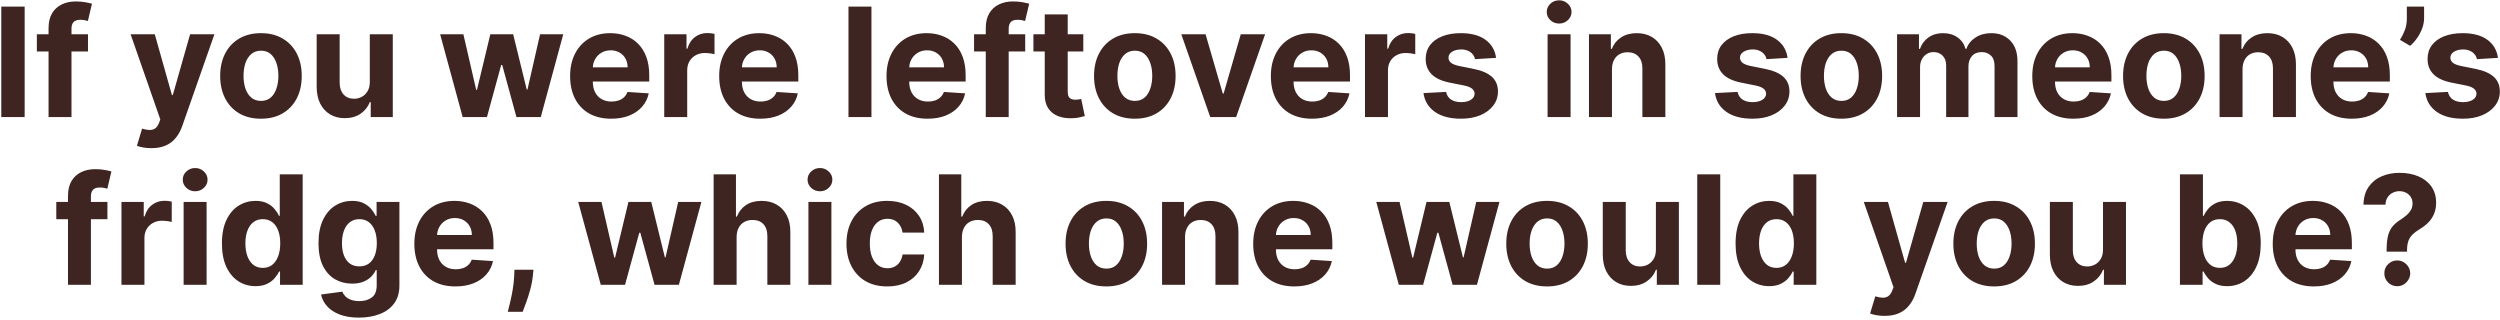 <svg width="790" height="101" viewBox="0 0 790 101" fill="none" xmlns="http://www.w3.org/2000/svg">
<path d="M7.79 2.091V37H0.409V2.091H7.79ZM27.805 10.818V16.273H11.646V10.818H27.805ZM15.345 37V8.926C15.345 7.028 15.714 5.455 16.453 4.205C17.203 2.955 18.226 2.017 19.521 1.392C20.817 0.767 22.288 0.455 23.936 0.455C25.05 0.455 26.067 0.54 26.987 0.71C27.919 0.881 28.612 1.034 29.067 1.17L27.771 6.625C27.487 6.534 27.135 6.449 26.715 6.369C26.305 6.29 25.885 6.25 25.453 6.25C24.385 6.25 23.641 6.5 23.22 7C22.8 7.489 22.59 8.176 22.59 9.062V37H15.345ZM47.834 46.818C46.913 46.818 46.05 46.744 45.243 46.597C44.447 46.46 43.788 46.284 43.266 46.068L44.902 40.648C45.754 40.909 46.521 41.051 47.203 41.074C47.896 41.097 48.493 40.938 48.993 40.597C49.504 40.256 49.919 39.676 50.237 38.858L50.663 37.75L41.271 10.818H48.908L54.328 30.046H54.601L60.072 10.818H67.76L57.584 39.83C57.095 41.239 56.43 42.466 55.59 43.511C54.76 44.568 53.709 45.381 52.436 45.949C51.163 46.528 49.629 46.818 47.834 46.818ZM82.462 37.511C79.814 37.511 77.524 36.949 75.592 35.824C73.672 34.688 72.189 33.108 71.144 31.085C70.098 29.051 69.575 26.693 69.575 24.011C69.575 21.307 70.098 18.943 71.144 16.921C72.189 14.886 73.672 13.307 75.592 12.182C77.524 11.046 79.814 10.477 82.462 10.477C85.109 10.477 87.394 11.046 89.314 12.182C91.246 13.307 92.734 14.886 93.78 16.921C94.825 18.943 95.348 21.307 95.348 24.011C95.348 26.693 94.825 29.051 93.78 31.085C92.734 33.108 91.246 34.688 89.314 35.824C87.394 36.949 85.109 37.511 82.462 37.511ZM82.496 31.886C83.7 31.886 84.706 31.546 85.513 30.864C86.32 30.171 86.928 29.227 87.337 28.034C87.757 26.841 87.967 25.483 87.967 23.96C87.967 22.438 87.757 21.079 87.337 19.886C86.928 18.693 86.32 17.75 85.513 17.057C84.706 16.364 83.7 16.017 82.496 16.017C81.28 16.017 80.257 16.364 79.428 17.057C78.609 17.75 77.99 18.693 77.57 19.886C77.16 21.079 76.956 22.438 76.956 23.96C76.956 25.483 77.16 26.841 77.57 28.034C77.99 29.227 78.609 30.171 79.428 30.864C80.257 31.546 81.28 31.886 82.496 31.886ZM116.859 25.852V10.818H124.121V37H117.149V32.244H116.876C116.286 33.778 115.303 35.011 113.928 35.943C112.564 36.875 110.899 37.341 108.933 37.341C107.183 37.341 105.643 36.943 104.314 36.148C102.984 35.352 101.945 34.222 101.195 32.756C100.456 31.29 100.081 29.534 100.07 27.489V10.818H107.331V26.193C107.342 27.739 107.757 28.96 108.575 29.858C109.393 30.756 110.49 31.204 111.865 31.204C112.74 31.204 113.558 31.006 114.32 30.608C115.081 30.199 115.695 29.597 116.161 28.801C116.638 28.006 116.871 27.023 116.859 25.852ZM146.203 37L139.078 10.818H146.425L150.482 28.409H150.72L154.947 10.818H162.158L166.453 28.307H166.675L170.663 10.818H177.993L170.885 37H163.197L158.697 20.534H158.374L153.874 37H146.203ZM193.142 37.511C190.449 37.511 188.131 36.966 186.188 35.875C184.256 34.773 182.767 33.216 181.722 31.204C180.676 29.182 180.153 26.79 180.153 24.028C180.153 21.335 180.676 18.972 181.722 16.938C182.767 14.903 184.239 13.318 186.136 12.182C188.045 11.046 190.284 10.477 192.852 10.477C194.58 10.477 196.188 10.756 197.676 11.312C199.176 11.858 200.483 12.682 201.597 13.784C202.722 14.886 203.597 16.273 204.222 17.943C204.847 19.602 205.159 21.546 205.159 23.773V25.767H183.051V21.267H198.324C198.324 20.222 198.097 19.296 197.642 18.489C197.188 17.682 196.557 17.051 195.75 16.597C194.955 16.131 194.028 15.898 192.972 15.898C191.869 15.898 190.892 16.153 190.04 16.665C189.199 17.165 188.54 17.841 188.062 18.693C187.585 19.534 187.341 20.472 187.33 21.506V25.784C187.33 27.079 187.568 28.199 188.045 29.142C188.534 30.085 189.222 30.812 190.108 31.324C190.994 31.835 192.045 32.091 193.261 32.091C194.068 32.091 194.807 31.977 195.477 31.75C196.148 31.523 196.722 31.182 197.199 30.727C197.676 30.273 198.04 29.716 198.29 29.057L205.006 29.5C204.665 31.114 203.966 32.523 202.909 33.727C201.864 34.92 200.511 35.852 198.852 36.523C197.205 37.182 195.301 37.511 193.142 37.511ZM209.898 37V10.818H216.938V15.386H217.21C217.688 13.761 218.489 12.534 219.614 11.704C220.739 10.864 222.034 10.443 223.5 10.443C223.864 10.443 224.256 10.466 224.676 10.511C225.097 10.557 225.466 10.619 225.784 10.699V17.142C225.443 17.04 224.972 16.949 224.369 16.869C223.767 16.79 223.216 16.75 222.716 16.75C221.648 16.75 220.693 16.983 219.852 17.449C219.023 17.903 218.364 18.54 217.875 19.358C217.398 20.176 217.159 21.119 217.159 22.188V37H209.898ZM240.251 37.511C237.558 37.511 235.24 36.966 233.297 35.875C231.365 34.773 229.876 33.216 228.831 31.204C227.786 29.182 227.263 26.79 227.263 24.028C227.263 21.335 227.786 18.972 228.831 16.938C229.876 14.903 231.348 13.318 233.246 12.182C235.155 11.046 237.393 10.477 239.962 10.477C241.689 10.477 243.297 10.756 244.786 11.312C246.286 11.858 247.592 12.682 248.706 13.784C249.831 14.886 250.706 16.273 251.331 17.943C251.956 19.602 252.268 21.546 252.268 23.773V25.767H230.161V21.267H245.433C245.433 20.222 245.206 19.296 244.751 18.489C244.297 17.682 243.666 17.051 242.859 16.597C242.064 16.131 241.138 15.898 240.081 15.898C238.979 15.898 238.001 16.153 237.149 16.665C236.308 17.165 235.649 17.841 235.172 18.693C234.695 19.534 234.45 20.472 234.439 21.506V25.784C234.439 27.079 234.678 28.199 235.155 29.142C235.643 30.085 236.331 30.812 237.217 31.324C238.104 31.835 239.155 32.091 240.371 32.091C241.178 32.091 241.916 31.977 242.587 31.75C243.257 31.523 243.831 31.182 244.308 30.727C244.786 30.273 245.149 29.716 245.399 29.057L252.115 29.5C251.774 31.114 251.075 32.523 250.018 33.727C248.973 34.92 247.621 35.852 245.962 36.523C244.314 37.182 242.411 37.511 240.251 37.511ZM275.378 2.091V37H268.116V2.091H275.378ZM293.126 37.511C290.433 37.511 288.115 36.966 286.172 35.875C284.24 34.773 282.751 33.216 281.706 31.204C280.661 29.182 280.138 26.79 280.138 24.028C280.138 21.335 280.661 18.972 281.706 16.938C282.751 14.903 284.223 13.318 286.121 12.182C288.03 11.046 290.268 10.477 292.837 10.477C294.564 10.477 296.172 10.756 297.661 11.312C299.161 11.858 300.467 12.682 301.581 13.784C302.706 14.886 303.581 16.273 304.206 17.943C304.831 19.602 305.143 21.546 305.143 23.773V25.767H283.036V21.267H298.308C298.308 20.222 298.081 19.296 297.626 18.489C297.172 17.682 296.541 17.051 295.734 16.597C294.939 16.131 294.013 15.898 292.956 15.898C291.854 15.898 290.876 16.153 290.024 16.665C289.183 17.165 288.524 17.841 288.047 18.693C287.57 19.534 287.325 20.472 287.314 21.506V25.784C287.314 27.079 287.553 28.199 288.03 29.142C288.518 30.085 289.206 30.812 290.092 31.324C290.979 31.835 292.03 32.091 293.246 32.091C294.053 32.091 294.791 31.977 295.462 31.75C296.132 31.523 296.706 31.182 297.183 30.727C297.661 30.273 298.024 29.716 298.274 29.057L304.99 29.5C304.649 31.114 303.95 32.523 302.893 33.727C301.848 34.92 300.496 35.852 298.837 36.523C297.189 37.182 295.286 37.511 293.126 37.511ZM323.962 10.818V16.273H307.803V10.818H323.962ZM311.501 37V8.926C311.501 7.028 311.871 5.455 312.609 4.205C313.359 2.955 314.382 2.017 315.678 1.392C316.973 0.767 318.445 0.455 320.092 0.455C321.206 0.455 322.223 0.54 323.143 0.71C324.075 0.881 324.768 1.034 325.223 1.17L323.928 6.625C323.643 6.534 323.291 6.449 322.871 6.369C322.462 6.29 322.041 6.25 321.609 6.25C320.541 6.25 319.797 6.5 319.376 7C318.956 7.489 318.746 8.176 318.746 9.062V37H311.501ZM342.324 10.818V16.273H326.557V10.818H342.324ZM330.136 4.545H337.398V28.954C337.398 29.625 337.5 30.148 337.705 30.523C337.909 30.886 338.193 31.142 338.557 31.29C338.932 31.438 339.364 31.511 339.852 31.511C340.193 31.511 340.534 31.483 340.875 31.426C341.216 31.358 341.477 31.307 341.659 31.273L342.801 36.676C342.438 36.79 341.926 36.92 341.267 37.068C340.608 37.227 339.807 37.324 338.864 37.358C337.114 37.426 335.58 37.193 334.261 36.659C332.955 36.125 331.938 35.295 331.21 34.17C330.483 33.045 330.125 31.625 330.136 29.909V4.545ZM358.602 37.511C355.955 37.511 353.665 36.949 351.733 35.824C349.813 34.688 348.33 33.108 347.284 31.085C346.239 29.051 345.716 26.693 345.716 24.011C345.716 21.307 346.239 18.943 347.284 16.921C348.33 14.886 349.813 13.307 351.733 12.182C353.665 11.046 355.955 10.477 358.602 10.477C361.25 10.477 363.534 11.046 365.455 12.182C367.386 13.307 368.875 14.886 369.92 16.921C370.966 18.943 371.489 21.307 371.489 24.011C371.489 26.693 370.966 29.051 369.92 31.085C368.875 33.108 367.386 34.688 365.455 35.824C363.534 36.949 361.25 37.511 358.602 37.511ZM358.636 31.886C359.841 31.886 360.847 31.546 361.653 30.864C362.46 30.171 363.068 29.227 363.477 28.034C363.898 26.841 364.108 25.483 364.108 23.96C364.108 22.438 363.898 21.079 363.477 19.886C363.068 18.693 362.46 17.75 361.653 17.057C360.847 16.364 359.841 16.017 358.636 16.017C357.42 16.017 356.398 16.364 355.568 17.057C354.75 17.75 354.131 18.693 353.71 19.886C353.301 21.079 353.097 22.438 353.097 23.96C353.097 25.483 353.301 26.841 353.71 28.034C354.131 29.227 354.75 30.171 355.568 30.864C356.398 31.546 357.42 31.886 358.636 31.886ZM399.776 10.818L390.622 37H382.44L373.287 10.818H380.957L386.395 29.551H386.668L392.088 10.818H399.776ZM414.58 37.511C411.886 37.511 409.568 36.966 407.625 35.875C405.693 34.773 404.205 33.216 403.159 31.204C402.114 29.182 401.591 26.79 401.591 24.028C401.591 21.335 402.114 18.972 403.159 16.938C404.205 14.903 405.676 13.318 407.574 12.182C409.483 11.046 411.722 10.477 414.29 10.477C416.017 10.477 417.625 10.756 419.114 11.312C420.614 11.858 421.92 12.682 423.034 13.784C424.159 14.886 425.034 16.273 425.659 17.943C426.284 19.602 426.597 21.546 426.597 23.773V25.767H404.489V21.267H419.761C419.761 20.222 419.534 19.296 419.08 18.489C418.625 17.682 417.994 17.051 417.188 16.597C416.392 16.131 415.466 15.898 414.409 15.898C413.307 15.898 412.33 16.153 411.477 16.665C410.636 17.165 409.977 17.841 409.5 18.693C409.023 19.534 408.778 20.472 408.767 21.506V25.784C408.767 27.079 409.006 28.199 409.483 29.142C409.972 30.085 410.659 30.812 411.545 31.324C412.432 31.835 413.483 32.091 414.699 32.091C415.506 32.091 416.244 31.977 416.915 31.75C417.585 31.523 418.159 31.182 418.636 30.727C419.114 30.273 419.477 29.716 419.727 29.057L426.443 29.5C426.102 31.114 425.403 32.523 424.347 33.727C423.301 34.92 421.949 35.852 420.29 36.523C418.642 37.182 416.739 37.511 414.58 37.511ZM431.335 37V10.818H438.375V15.386H438.648C439.125 13.761 439.926 12.534 441.051 11.704C442.176 10.864 443.472 10.443 444.938 10.443C445.301 10.443 445.693 10.466 446.114 10.511C446.534 10.557 446.903 10.619 447.222 10.699V17.142C446.881 17.04 446.409 16.949 445.807 16.869C445.205 16.79 444.653 16.75 444.153 16.75C443.085 16.75 442.131 16.983 441.29 17.449C440.46 17.903 439.801 18.54 439.312 19.358C438.835 20.176 438.597 21.119 438.597 22.188V37H431.335ZM472.76 18.284L466.112 18.693C465.999 18.125 465.754 17.614 465.379 17.159C465.004 16.693 464.51 16.324 463.896 16.051C463.294 15.767 462.572 15.625 461.732 15.625C460.607 15.625 459.658 15.864 458.885 16.341C458.112 16.807 457.726 17.432 457.726 18.216C457.726 18.841 457.976 19.369 458.476 19.801C458.976 20.233 459.834 20.579 461.05 20.841L465.788 21.796C468.334 22.318 470.232 23.159 471.482 24.318C472.732 25.477 473.357 27 473.357 28.886C473.357 30.602 472.851 32.108 471.839 33.403C470.839 34.699 469.464 35.71 467.714 36.438C465.976 37.153 463.97 37.511 461.697 37.511C458.232 37.511 455.47 36.79 453.413 35.347C451.368 33.892 450.169 31.915 449.817 29.415L456.959 29.04C457.175 30.097 457.697 30.903 458.527 31.46C459.357 32.006 460.419 32.278 461.714 32.278C462.987 32.278 464.01 32.034 464.783 31.546C465.567 31.046 465.964 30.403 465.976 29.619C465.964 28.96 465.686 28.421 465.141 28C464.595 27.568 463.754 27.239 462.618 27.011L458.084 26.108C455.527 25.597 453.624 24.71 452.374 23.449C451.135 22.188 450.516 20.579 450.516 18.625C450.516 16.943 450.97 15.494 451.879 14.278C452.8 13.062 454.089 12.125 455.749 11.466C457.419 10.807 459.374 10.477 461.612 10.477C464.919 10.477 467.521 11.176 469.419 12.574C471.328 13.972 472.442 15.875 472.76 18.284ZM489.038 37V10.818H496.3V37H489.038ZM492.686 7.443C491.607 7.443 490.68 7.085 489.908 6.369C489.146 5.642 488.766 4.773 488.766 3.761C488.766 2.761 489.146 1.903 489.908 1.188C490.68 0.46 491.607 0.097 492.686 0.097C493.766 0.097 494.686 0.46 495.447 1.188C496.22 1.903 496.607 2.761 496.607 3.761C496.607 4.773 496.22 5.642 495.447 6.369C494.686 7.085 493.766 7.443 492.686 7.443ZM509.378 21.864V37H502.116V10.818H509.037V15.438H509.344C509.923 13.915 510.895 12.71 512.259 11.824C513.622 10.926 515.276 10.477 517.219 10.477C519.037 10.477 520.622 10.875 521.974 11.671C523.327 12.466 524.378 13.602 525.128 15.079C525.878 16.546 526.253 18.296 526.253 20.329V37H518.991V21.625C519.003 20.023 518.594 18.773 517.764 17.875C516.935 16.966 515.793 16.511 514.338 16.511C513.361 16.511 512.497 16.722 511.747 17.142C511.009 17.562 510.429 18.176 510.009 18.983C509.599 19.778 509.389 20.739 509.378 21.864ZM564.869 18.284L558.222 18.693C558.108 18.125 557.864 17.614 557.489 17.159C557.114 16.693 556.619 16.324 556.006 16.051C555.403 15.767 554.682 15.625 553.841 15.625C552.716 15.625 551.767 15.864 550.994 16.341C550.222 16.807 549.835 17.432 549.835 18.216C549.835 18.841 550.085 19.369 550.585 19.801C551.085 20.233 551.943 20.579 553.159 20.841L557.898 21.796C560.443 22.318 562.341 23.159 563.591 24.318C564.841 25.477 565.466 27 565.466 28.886C565.466 30.602 564.96 32.108 563.949 33.403C562.949 34.699 561.574 35.71 559.824 36.438C558.085 37.153 556.08 37.511 553.807 37.511C550.341 37.511 547.58 36.79 545.523 35.347C543.477 33.892 542.278 31.915 541.926 29.415L549.068 29.04C549.284 30.097 549.807 30.903 550.636 31.46C551.466 32.006 552.528 32.278 553.824 32.278C555.097 32.278 556.119 32.034 556.892 31.546C557.676 31.046 558.074 30.403 558.085 29.619C558.074 28.96 557.795 28.421 557.25 28C556.705 27.568 555.864 27.239 554.727 27.011L550.193 26.108C547.636 25.597 545.733 24.71 544.483 23.449C543.244 22.188 542.625 20.579 542.625 18.625C542.625 16.943 543.08 15.494 543.989 14.278C544.909 13.062 546.199 12.125 547.858 11.466C549.528 10.807 551.483 10.477 553.722 10.477C557.028 10.477 559.631 11.176 561.528 12.574C563.438 13.972 564.551 15.875 564.869 18.284ZM581.868 37.511C579.22 37.511 576.93 36.949 574.999 35.824C573.078 34.688 571.595 33.108 570.55 31.085C569.504 29.051 568.982 26.693 568.982 24.011C568.982 21.307 569.504 18.943 570.55 16.921C571.595 14.886 573.078 13.307 574.999 12.182C576.93 11.046 579.22 10.477 581.868 10.477C584.516 10.477 586.8 11.046 588.72 12.182C590.652 13.307 592.141 14.886 593.186 16.921C594.232 18.943 594.754 21.307 594.754 24.011C594.754 26.693 594.232 29.051 593.186 31.085C592.141 33.108 590.652 34.688 588.72 35.824C586.8 36.949 584.516 37.511 581.868 37.511ZM581.902 31.886C583.107 31.886 584.112 31.546 584.919 30.864C585.726 30.171 586.334 29.227 586.743 28.034C587.163 26.841 587.374 25.483 587.374 23.96C587.374 22.438 587.163 21.079 586.743 19.886C586.334 18.693 585.726 17.75 584.919 17.057C584.112 16.364 583.107 16.017 581.902 16.017C580.686 16.017 579.663 16.364 578.834 17.057C578.016 17.75 577.396 18.693 576.976 19.886C576.567 21.079 576.362 22.438 576.362 23.96C576.362 25.483 576.567 26.841 576.976 28.034C577.396 29.227 578.016 30.171 578.834 30.864C579.663 31.546 580.686 31.886 581.902 31.886ZM599.476 37V10.818H606.396V15.438H606.703C607.249 13.903 608.158 12.693 609.43 11.807C610.703 10.921 612.226 10.477 613.999 10.477C615.794 10.477 617.322 10.926 618.584 11.824C619.845 12.71 620.686 13.915 621.107 15.438H621.379C621.913 13.938 622.879 12.739 624.277 11.841C625.686 10.932 627.351 10.477 629.271 10.477C631.714 10.477 633.697 11.256 635.22 12.812C636.754 14.358 637.521 16.551 637.521 19.392V37H630.277V20.824C630.277 19.369 629.891 18.278 629.118 17.551C628.345 16.824 627.379 16.46 626.22 16.46C624.902 16.46 623.874 16.881 623.135 17.722C622.396 18.551 622.027 19.648 622.027 21.011V37H614.987V20.671C614.987 19.386 614.618 18.364 613.879 17.602C613.152 16.841 612.192 16.46 610.999 16.46C610.192 16.46 609.464 16.665 608.817 17.074C608.18 17.472 607.675 18.034 607.3 18.761C606.925 19.477 606.737 20.318 606.737 21.284V37H599.476ZM655.189 37.511C652.496 37.511 650.178 36.966 648.234 35.875C646.303 34.773 644.814 33.216 643.768 31.204C642.723 29.182 642.2 26.79 642.2 24.028C642.2 21.335 642.723 18.972 643.768 16.938C644.814 14.903 646.286 13.318 648.183 12.182C650.092 11.046 652.331 10.477 654.899 10.477C656.626 10.477 658.234 10.756 659.723 11.312C661.223 11.858 662.53 12.682 663.643 13.784C664.768 14.886 665.643 16.273 666.268 17.943C666.893 19.602 667.206 21.546 667.206 23.773V25.767H645.098V21.267H660.371C660.371 20.222 660.143 19.296 659.689 18.489C659.234 17.682 658.604 17.051 657.797 16.597C657.001 16.131 656.075 15.898 655.018 15.898C653.916 15.898 652.939 16.153 652.087 16.665C651.246 17.165 650.587 17.841 650.109 18.693C649.632 19.534 649.388 20.472 649.376 21.506V25.784C649.376 27.079 649.615 28.199 650.092 29.142C650.581 30.085 651.268 30.812 652.155 31.324C653.041 31.835 654.092 32.091 655.308 32.091C656.115 32.091 656.854 31.977 657.524 31.75C658.195 31.523 658.768 31.182 659.246 30.727C659.723 30.273 660.087 29.716 660.337 29.057L667.053 29.5C666.712 31.114 666.013 32.523 664.956 33.727C663.911 34.92 662.558 35.852 660.899 36.523C659.251 37.182 657.348 37.511 655.189 37.511ZM683.774 37.511C681.126 37.511 678.837 36.949 676.905 35.824C674.984 34.688 673.501 33.108 672.456 31.085C671.411 29.051 670.888 26.693 670.888 24.011C670.888 21.307 671.411 18.943 672.456 16.921C673.501 14.886 674.984 13.307 676.905 12.182C678.837 11.046 681.126 10.477 683.774 10.477C686.422 10.477 688.706 11.046 690.626 12.182C692.558 13.307 694.047 14.886 695.092 16.921C696.138 18.943 696.661 21.307 696.661 24.011C696.661 26.693 696.138 29.051 695.092 31.085C694.047 33.108 692.558 34.688 690.626 35.824C688.706 36.949 686.422 37.511 683.774 37.511ZM683.808 31.886C685.013 31.886 686.018 31.546 686.825 30.864C687.632 30.171 688.24 29.227 688.649 28.034C689.07 26.841 689.28 25.483 689.28 23.96C689.28 22.438 689.07 21.079 688.649 19.886C688.24 18.693 687.632 17.75 686.825 17.057C686.018 16.364 685.013 16.017 683.808 16.017C682.592 16.017 681.57 16.364 680.74 17.057C679.922 17.75 679.303 18.693 678.882 19.886C678.473 21.079 678.268 22.438 678.268 23.96C678.268 25.483 678.473 26.841 678.882 28.034C679.303 29.227 679.922 30.171 680.74 30.864C681.57 31.546 682.592 31.886 683.808 31.886ZM708.643 21.864V37H701.382V10.818H708.303V15.438H708.609C709.189 13.915 710.161 12.71 711.524 11.824C712.888 10.926 714.541 10.477 716.484 10.477C718.303 10.477 719.888 10.875 721.24 11.671C722.592 12.466 723.643 13.602 724.393 15.079C725.143 16.546 725.518 18.296 725.518 20.329V37H718.257V21.625C718.268 20.023 717.859 18.773 717.03 17.875C716.2 16.966 715.058 16.511 713.604 16.511C712.626 16.511 711.763 16.722 711.013 17.142C710.274 17.562 709.695 18.176 709.274 18.983C708.865 19.778 708.655 20.739 708.643 21.864ZM743.173 37.511C740.48 37.511 738.162 36.966 736.219 35.875C734.287 34.773 732.798 33.216 731.753 31.204C730.707 29.182 730.185 26.79 730.185 24.028C730.185 21.335 730.707 18.972 731.753 16.938C732.798 14.903 734.27 13.318 736.168 12.182C738.077 11.046 740.315 10.477 742.884 10.477C744.611 10.477 746.219 10.756 747.707 11.312C749.207 11.858 750.514 12.682 751.628 13.784C752.753 14.886 753.628 16.273 754.253 17.943C754.878 19.602 755.19 21.546 755.19 23.773V25.767H733.082V21.267H748.355C748.355 20.222 748.128 19.296 747.673 18.489C747.219 17.682 746.588 17.051 745.781 16.597C744.986 16.131 744.06 15.898 743.003 15.898C741.901 15.898 740.923 16.153 740.071 16.665C739.23 17.165 738.571 17.841 738.094 18.693C737.616 19.534 737.372 20.472 737.361 21.506V25.784C737.361 27.079 737.599 28.199 738.077 29.142C738.565 30.085 739.253 30.812 740.139 31.324C741.026 31.835 742.077 32.091 743.293 32.091C744.099 32.091 744.838 31.977 745.509 31.75C746.179 31.523 746.753 31.182 747.23 30.727C747.707 30.273 748.071 29.716 748.321 29.057L755.037 29.5C754.696 31.114 753.997 32.523 752.94 33.727C751.895 34.92 750.543 35.852 748.884 36.523C747.236 37.182 745.332 37.511 743.173 37.511ZM766.014 2.091V5.773C766.014 6.818 765.81 7.886 765.401 8.977C765.003 10.057 764.469 11.079 763.798 12.046C763.128 13 762.395 13.812 761.599 14.483L758.395 12.591C758.963 11.693 759.463 10.699 759.895 9.608C760.338 8.517 760.56 7.25 760.56 5.807V2.091H766.014ZM789.354 18.284L782.706 18.693C782.592 18.125 782.348 17.614 781.973 17.159C781.598 16.693 781.104 16.324 780.49 16.051C779.888 15.767 779.166 15.625 778.325 15.625C777.2 15.625 776.251 15.864 775.479 16.341C774.706 16.807 774.32 17.432 774.32 18.216C774.32 18.841 774.57 19.369 775.07 19.801C775.57 20.233 776.428 20.579 777.643 20.841L782.382 21.796C784.928 22.318 786.825 23.159 788.075 24.318C789.325 25.477 789.95 27 789.95 28.886C789.95 30.602 789.445 32.108 788.433 33.403C787.433 34.699 786.058 35.71 784.308 36.438C782.57 37.153 780.564 37.511 778.291 37.511C774.825 37.511 772.064 36.79 770.007 35.347C767.962 33.892 766.763 31.915 766.411 29.415L773.553 29.04C773.768 30.097 774.291 30.903 775.121 31.46C775.95 32.006 777.013 32.278 778.308 32.278C779.581 32.278 780.604 32.034 781.376 31.546C782.161 31.046 782.558 30.403 782.57 29.619C782.558 28.96 782.28 28.421 781.734 28C781.189 27.568 780.348 27.239 779.212 27.011L774.678 26.108C772.121 25.597 770.217 24.71 768.967 23.449C767.729 22.188 767.109 20.579 767.109 18.625C767.109 16.943 767.564 15.494 768.473 14.278C769.393 13.062 770.683 12.125 772.342 11.466C774.013 10.807 775.967 10.477 778.206 10.477C781.513 10.477 784.115 11.176 786.013 12.574C787.922 13.972 789.036 15.875 789.354 18.284ZM33.946 63.818V69.273H17.787V63.818H33.946ZM21.486 90V61.926C21.486 60.028 21.855 58.455 22.594 57.205C23.344 55.955 24.366 55.017 25.662 54.392C26.957 53.767 28.429 53.455 30.077 53.455C31.19 53.455 32.207 53.54 33.128 53.71C34.06 53.881 34.753 54.034 35.207 54.17L33.912 59.625C33.628 59.534 33.276 59.449 32.855 59.369C32.446 59.29 32.026 59.25 31.594 59.25C30.526 59.25 29.781 59.5 29.361 60C28.94 60.489 28.73 61.176 28.73 62.062V90H21.486ZM38.382 90V63.818H45.422V68.386H45.695C46.172 66.761 46.973 65.534 48.098 64.704C49.223 63.864 50.519 63.443 51.984 63.443C52.348 63.443 52.74 63.466 53.16 63.511C53.581 63.557 53.95 63.619 54.269 63.699V70.142C53.928 70.04 53.456 69.949 52.854 69.869C52.251 69.79 51.7 69.75 51.2 69.75C50.132 69.75 49.178 69.983 48.337 70.449C47.507 70.903 46.848 71.54 46.359 72.358C45.882 73.176 45.644 74.119 45.644 75.188V90H38.382ZM58.023 90V63.818H65.284V90H58.023ZM61.67 60.443C60.591 60.443 59.665 60.085 58.892 59.369C58.131 58.642 57.75 57.773 57.75 56.761C57.75 55.761 58.131 54.903 58.892 54.188C59.665 53.46 60.591 53.097 61.67 53.097C62.75 53.097 63.67 53.46 64.432 54.188C65.204 54.903 65.591 55.761 65.591 56.761C65.591 57.773 65.204 58.642 64.432 59.369C63.67 60.085 62.75 60.443 61.67 60.443ZM80.749 90.426C78.76 90.426 76.959 89.915 75.345 88.892C73.743 87.858 72.47 86.341 71.527 84.341C70.595 82.329 70.129 79.864 70.129 76.943C70.129 73.943 70.612 71.449 71.578 69.46C72.544 67.46 73.828 65.966 75.43 64.977C77.044 63.977 78.811 63.477 80.731 63.477C82.197 63.477 83.419 63.727 84.396 64.227C85.385 64.716 86.18 65.329 86.783 66.068C87.396 66.796 87.862 67.511 88.18 68.216H88.402V55.091H95.646V90H88.487V85.807H88.18C87.84 86.534 87.356 87.256 86.731 87.972C86.118 88.676 85.317 89.261 84.328 89.727C83.351 90.193 82.158 90.426 80.749 90.426ZM83.05 84.648C84.22 84.648 85.209 84.329 86.016 83.693C86.834 83.046 87.459 82.142 87.891 80.983C88.334 79.824 88.555 78.466 88.555 76.909C88.555 75.352 88.34 74 87.908 72.852C87.476 71.704 86.851 70.818 86.033 70.193C85.215 69.568 84.22 69.256 83.05 69.256C81.856 69.256 80.851 69.579 80.033 70.227C79.215 70.875 78.595 71.773 78.175 72.921C77.754 74.068 77.544 75.398 77.544 76.909C77.544 78.432 77.754 79.778 78.175 80.949C78.606 82.108 79.226 83.017 80.033 83.676C80.851 84.324 81.856 84.648 83.05 84.648ZM113.412 100.364C111.06 100.364 109.043 100.04 107.361 99.392C105.69 98.756 104.361 97.886 103.372 96.784C102.384 95.682 101.741 94.443 101.446 93.068L108.162 92.165C108.366 92.688 108.69 93.176 109.134 93.631C109.577 94.085 110.162 94.449 110.889 94.722C111.628 95.006 112.526 95.148 113.582 95.148C115.162 95.148 116.463 94.761 117.486 93.989C118.52 93.227 119.037 91.949 119.037 90.153V85.364H118.73C118.412 86.091 117.935 86.778 117.298 87.426C116.662 88.074 115.844 88.602 114.844 89.011C113.844 89.421 112.651 89.625 111.264 89.625C109.298 89.625 107.509 89.171 105.895 88.261C104.293 87.341 103.014 85.938 102.06 84.051C101.116 82.153 100.645 79.756 100.645 76.858C100.645 73.892 101.128 71.415 102.094 69.426C103.06 67.438 104.344 65.949 105.946 64.96C107.56 63.972 109.327 63.477 111.247 63.477C112.713 63.477 113.94 63.727 114.929 64.227C115.918 64.716 116.713 65.329 117.315 66.068C117.929 66.796 118.401 67.511 118.73 68.216H119.003V63.818H126.213V90.256C126.213 92.483 125.668 94.347 124.577 95.847C123.486 97.347 121.974 98.472 120.043 99.222C118.122 99.983 115.912 100.364 113.412 100.364ZM113.565 84.171C114.736 84.171 115.724 83.881 116.531 83.301C117.349 82.71 117.974 81.869 118.406 80.778C118.849 79.676 119.071 78.358 119.071 76.824C119.071 75.29 118.855 73.96 118.423 72.835C117.991 71.699 117.366 70.818 116.548 70.193C115.73 69.568 114.736 69.256 113.565 69.256C112.372 69.256 111.366 69.579 110.548 70.227C109.73 70.864 109.111 71.75 108.69 72.886C108.27 74.023 108.06 75.335 108.06 76.824C108.06 78.335 108.27 79.642 108.69 80.744C109.122 81.835 109.741 82.682 110.548 83.284C111.366 83.875 112.372 84.171 113.565 84.171ZM143.923 90.511C141.23 90.511 138.912 89.966 136.969 88.875C135.037 87.773 133.548 86.216 132.503 84.204C131.457 82.182 130.935 79.79 130.935 77.028C130.935 74.335 131.457 71.972 132.503 69.938C133.548 67.903 135.02 66.318 136.918 65.182C138.827 64.046 141.065 63.477 143.634 63.477C145.361 63.477 146.969 63.756 148.457 64.312C149.957 64.858 151.264 65.682 152.378 66.784C153.503 67.886 154.378 69.273 155.003 70.943C155.628 72.602 155.94 74.546 155.94 76.773V78.767H133.832V74.267H149.105C149.105 73.222 148.878 72.296 148.423 71.489C147.969 70.682 147.338 70.051 146.531 69.597C145.736 69.131 144.81 68.898 143.753 68.898C142.651 68.898 141.673 69.153 140.821 69.665C139.98 70.165 139.321 70.841 138.844 71.693C138.366 72.534 138.122 73.472 138.111 74.506V78.784C138.111 80.079 138.349 81.199 138.827 82.142C139.315 83.085 140.003 83.812 140.889 84.324C141.776 84.835 142.827 85.091 144.043 85.091C144.849 85.091 145.588 84.977 146.259 84.75C146.929 84.523 147.503 84.182 147.98 83.727C148.457 83.273 148.821 82.716 149.071 82.057L155.787 82.5C155.446 84.114 154.747 85.523 153.69 86.727C152.645 87.921 151.293 88.852 149.634 89.523C147.986 90.182 146.082 90.511 143.923 90.511ZM168.571 85.227L168.384 87.102C168.236 88.602 167.952 90.097 167.531 91.585C167.122 93.085 166.69 94.443 166.236 95.659C165.793 96.875 165.435 97.829 165.162 98.523H160.457C160.628 97.852 160.861 96.915 161.156 95.71C161.452 94.517 161.73 93.176 161.991 91.688C162.253 90.199 162.418 88.682 162.486 87.136L162.571 85.227H168.571ZM189.844 90L182.719 63.818H190.065L194.122 81.409H194.361L198.588 63.818H205.798L210.094 81.307H210.315L214.304 63.818H221.634L214.526 90H206.838L202.338 73.534H202.014L197.514 90H189.844ZM232.768 74.864V90H225.507V55.091H232.564V68.438H232.871C233.462 66.892 234.416 65.682 235.734 64.807C237.053 63.92 238.706 63.477 240.695 63.477C242.513 63.477 244.098 63.875 245.45 64.671C246.814 65.454 247.871 66.585 248.621 68.062C249.382 69.528 249.757 71.284 249.746 73.329V90H242.484V74.625C242.496 73.011 242.087 71.756 241.257 70.858C240.439 69.96 239.291 69.511 237.814 69.511C236.825 69.511 235.95 69.722 235.189 70.142C234.439 70.562 233.848 71.176 233.416 71.983C232.996 72.778 232.78 73.739 232.768 74.864ZM255.46 90V63.818H262.722V90H255.46ZM259.108 60.443C258.028 60.443 257.102 60.085 256.33 59.369C255.568 58.642 255.188 57.773 255.188 56.761C255.188 55.761 255.568 54.903 256.33 54.188C257.102 53.46 258.028 53.097 259.108 53.097C260.188 53.097 261.108 53.46 261.869 54.188C262.642 54.903 263.028 55.761 263.028 56.761C263.028 57.773 262.642 58.642 261.869 59.369C261.108 60.085 260.188 60.443 259.108 60.443ZM280.368 90.511C277.686 90.511 275.379 89.943 273.447 88.807C271.527 87.659 270.05 86.068 269.016 84.034C267.993 82 267.482 79.659 267.482 77.011C267.482 74.329 267.999 71.977 269.033 69.954C270.078 67.921 271.561 66.335 273.482 65.199C275.402 64.051 277.686 63.477 280.334 63.477C282.618 63.477 284.618 63.892 286.334 64.722C288.05 65.551 289.408 66.716 290.408 68.216C291.408 69.716 291.959 71.477 292.061 73.5H285.209C285.016 72.193 284.504 71.142 283.675 70.347C282.857 69.54 281.783 69.136 280.453 69.136C279.328 69.136 278.345 69.443 277.504 70.057C276.675 70.659 276.027 71.54 275.561 72.699C275.095 73.858 274.862 75.261 274.862 76.909C274.862 78.579 275.089 80 275.544 81.171C276.01 82.341 276.663 83.233 277.504 83.847C278.345 84.46 279.328 84.767 280.453 84.767C281.283 84.767 282.027 84.597 282.686 84.256C283.357 83.915 283.908 83.421 284.339 82.773C284.783 82.114 285.072 81.324 285.209 80.403H292.061C291.947 82.403 291.402 84.165 290.425 85.688C289.459 87.199 288.124 88.381 286.419 89.233C284.714 90.085 282.697 90.511 280.368 90.511ZM303.972 74.864V90H296.71V55.091H303.767V68.438H304.074C304.665 66.892 305.619 65.682 306.938 64.807C308.256 63.92 309.909 63.477 311.898 63.477C313.716 63.477 315.301 63.875 316.653 64.671C318.017 65.454 319.074 66.585 319.824 68.062C320.585 69.528 320.96 71.284 320.949 73.329V90H313.688V74.625C313.699 73.011 313.29 71.756 312.46 70.858C311.642 69.96 310.494 69.511 309.017 69.511C308.028 69.511 307.153 69.722 306.392 70.142C305.642 70.562 305.051 71.176 304.619 71.983C304.199 72.778 303.983 73.739 303.972 74.864ZM349.602 90.511C346.955 90.511 344.665 89.949 342.733 88.824C340.813 87.688 339.33 86.108 338.284 84.085C337.239 82.051 336.716 79.693 336.716 77.011C336.716 74.307 337.239 71.943 338.284 69.921C339.33 67.886 340.813 66.307 342.733 65.182C344.665 64.046 346.955 63.477 349.602 63.477C352.25 63.477 354.534 64.046 356.455 65.182C358.386 66.307 359.875 67.886 360.92 69.921C361.966 71.943 362.489 74.307 362.489 77.011C362.489 79.693 361.966 82.051 360.92 84.085C359.875 86.108 358.386 87.688 356.455 88.824C354.534 89.949 352.25 90.511 349.602 90.511ZM349.636 84.886C350.841 84.886 351.847 84.546 352.653 83.864C353.46 83.171 354.068 82.227 354.477 81.034C354.898 79.841 355.108 78.483 355.108 76.96C355.108 75.438 354.898 74.079 354.477 72.886C354.068 71.693 353.46 70.75 352.653 70.057C351.847 69.364 350.841 69.017 349.636 69.017C348.42 69.017 347.398 69.364 346.568 70.057C345.75 70.75 345.131 71.693 344.71 72.886C344.301 74.079 344.097 75.438 344.097 76.96C344.097 78.483 344.301 79.841 344.71 81.034C345.131 82.227 345.75 83.171 346.568 83.864C347.398 84.546 348.42 84.886 349.636 84.886ZM374.472 74.864V90H367.21V63.818H374.131V68.438H374.438C375.017 66.915 375.989 65.71 377.352 64.824C378.716 63.926 380.369 63.477 382.312 63.477C384.131 63.477 385.716 63.875 387.068 64.671C388.42 65.466 389.472 66.602 390.222 68.079C390.972 69.546 391.347 71.296 391.347 73.329V90H384.085V74.625C384.097 73.023 383.688 71.773 382.858 70.875C382.028 69.966 380.886 69.511 379.432 69.511C378.455 69.511 377.591 69.722 376.841 70.142C376.102 70.562 375.523 71.176 375.102 71.983C374.693 72.778 374.483 73.739 374.472 74.864ZM409.001 90.511C406.308 90.511 403.99 89.966 402.047 88.875C400.115 87.773 398.626 86.216 397.581 84.204C396.536 82.182 396.013 79.79 396.013 77.028C396.013 74.335 396.536 71.972 397.581 69.938C398.626 67.903 400.098 66.318 401.996 65.182C403.905 64.046 406.143 63.477 408.712 63.477C410.439 63.477 412.047 63.756 413.536 64.312C415.036 64.858 416.342 65.682 417.456 66.784C418.581 67.886 419.456 69.273 420.081 70.943C420.706 72.602 421.018 74.546 421.018 76.773V78.767H398.911V74.267H414.183C414.183 73.222 413.956 72.296 413.501 71.489C413.047 70.682 412.416 70.051 411.609 69.597C410.814 69.131 409.888 68.898 408.831 68.898C407.729 68.898 406.751 69.153 405.899 69.665C405.058 70.165 404.399 70.841 403.922 71.693C403.445 72.534 403.2 73.472 403.189 74.506V78.784C403.189 80.079 403.428 81.199 403.905 82.142C404.393 83.085 405.081 83.812 405.967 84.324C406.854 84.835 407.905 85.091 409.121 85.091C409.928 85.091 410.666 84.977 411.337 84.75C412.007 84.523 412.581 84.182 413.058 83.727C413.536 83.273 413.899 82.716 414.149 82.057L420.865 82.5C420.524 84.114 419.825 85.523 418.768 86.727C417.723 87.921 416.371 88.852 414.712 89.523C413.064 90.182 411.161 90.511 409.001 90.511ZM442.031 90L434.906 63.818H442.253L446.31 81.409H446.548L450.776 63.818H457.986L462.281 81.307H462.503L466.491 63.818H473.821L466.713 90H459.026L454.526 73.534H454.202L449.702 90H442.031ZM488.868 90.511C486.22 90.511 483.93 89.949 481.999 88.824C480.078 87.688 478.595 86.108 477.55 84.085C476.504 82.051 475.982 79.693 475.982 77.011C475.982 74.307 476.504 71.943 477.55 69.921C478.595 67.886 480.078 66.307 481.999 65.182C483.93 64.046 486.22 63.477 488.868 63.477C491.516 63.477 493.8 64.046 495.72 65.182C497.652 66.307 499.141 67.886 500.186 69.921C501.232 71.943 501.754 74.307 501.754 77.011C501.754 79.693 501.232 82.051 500.186 84.085C499.141 86.108 497.652 87.688 495.72 88.824C493.8 89.949 491.516 90.511 488.868 90.511ZM488.902 84.886C490.107 84.886 491.112 84.546 491.919 83.864C492.726 83.171 493.334 82.227 493.743 81.034C494.163 79.841 494.374 78.483 494.374 76.96C494.374 75.438 494.163 74.079 493.743 72.886C493.334 71.693 492.726 70.75 491.919 70.057C491.112 69.364 490.107 69.017 488.902 69.017C487.686 69.017 486.663 69.364 485.834 70.057C485.016 70.75 484.396 71.693 483.976 72.886C483.567 74.079 483.362 75.438 483.362 76.96C483.362 78.483 483.567 79.841 483.976 81.034C484.396 82.227 485.016 83.171 485.834 83.864C486.663 84.546 487.686 84.886 488.902 84.886ZM523.266 78.852V63.818H530.527V90H523.555V85.244H523.283C522.692 86.778 521.709 88.011 520.334 88.943C518.97 89.875 517.305 90.341 515.339 90.341C513.589 90.341 512.05 89.943 510.72 89.148C509.391 88.352 508.351 87.222 507.601 85.756C506.862 84.29 506.487 82.534 506.476 80.489V63.818H513.737V79.193C513.749 80.739 514.163 81.96 514.982 82.858C515.8 83.756 516.896 84.204 518.271 84.204C519.146 84.204 519.964 84.006 520.726 83.608C521.487 83.199 522.101 82.597 522.567 81.801C523.044 81.006 523.277 80.023 523.266 78.852ZM543.597 55.091V90H536.335V55.091H543.597ZM559.061 90.426C557.072 90.426 555.271 89.915 553.658 88.892C552.055 87.858 550.783 86.341 549.839 84.341C548.908 82.329 548.442 79.864 548.442 76.943C548.442 73.943 548.925 71.449 549.891 69.46C550.857 67.46 552.141 65.966 553.743 64.977C555.357 63.977 557.124 63.477 559.044 63.477C560.51 63.477 561.732 63.727 562.709 64.227C563.697 64.716 564.493 65.329 565.095 66.068C565.709 66.796 566.175 67.511 566.493 68.216H566.714V55.091H573.959V90H566.8V85.807H566.493C566.152 86.534 565.669 87.256 565.044 87.972C564.43 88.676 563.629 89.261 562.641 89.727C561.663 90.193 560.47 90.426 559.061 90.426ZM561.362 84.648C562.533 84.648 563.521 84.329 564.328 83.693C565.146 83.046 565.771 82.142 566.203 80.983C566.646 79.824 566.868 78.466 566.868 76.909C566.868 75.352 566.652 74 566.22 72.852C565.788 71.704 565.163 70.818 564.345 70.193C563.527 69.568 562.533 69.256 561.362 69.256C560.169 69.256 559.163 69.579 558.345 70.227C557.527 70.875 556.908 71.773 556.487 72.921C556.067 74.068 555.857 75.398 555.857 76.909C555.857 78.432 556.067 79.778 556.487 80.949C556.919 82.108 557.538 83.017 558.345 83.676C559.163 84.324 560.169 84.648 561.362 84.648ZM595.521 99.818C594.601 99.818 593.737 99.744 592.93 99.597C592.135 99.46 591.476 99.284 590.953 99.068L592.589 93.648C593.442 93.909 594.209 94.051 594.891 94.074C595.584 94.097 596.18 93.938 596.68 93.597C597.192 93.256 597.607 92.676 597.925 91.858L598.351 90.75L588.959 63.818H596.595L602.016 83.046H602.288L607.76 63.818H615.447L605.271 92.829C604.783 94.239 604.118 95.466 603.277 96.511C602.447 97.568 601.396 98.381 600.124 98.949C598.851 99.528 597.317 99.818 595.521 99.818ZM630.149 90.511C627.501 90.511 625.212 89.949 623.28 88.824C621.359 87.688 619.876 86.108 618.831 84.085C617.786 82.051 617.263 79.693 617.263 77.011C617.263 74.307 617.786 71.943 618.831 69.921C619.876 67.886 621.359 66.307 623.28 65.182C625.212 64.046 627.501 63.477 630.149 63.477C632.797 63.477 635.081 64.046 637.001 65.182C638.933 66.307 640.422 67.886 641.467 69.921C642.513 71.943 643.036 74.307 643.036 77.011C643.036 79.693 642.513 82.051 641.467 84.085C640.422 86.108 638.933 87.688 637.001 88.824C635.081 89.949 632.797 90.511 630.149 90.511ZM630.183 84.886C631.388 84.886 632.393 84.546 633.2 83.864C634.007 83.171 634.615 82.227 635.024 81.034C635.445 79.841 635.655 78.483 635.655 76.96C635.655 75.438 635.445 74.079 635.024 72.886C634.615 71.693 634.007 70.75 633.2 70.057C632.393 69.364 631.388 69.017 630.183 69.017C628.967 69.017 627.945 69.364 627.115 70.057C626.297 70.75 625.678 71.693 625.257 72.886C624.848 74.079 624.643 75.438 624.643 76.96C624.643 78.483 624.848 79.841 625.257 81.034C625.678 82.227 626.297 83.171 627.115 83.864C627.945 84.546 628.967 84.886 630.183 84.886ZM664.547 78.852V63.818H671.808V90H664.837V85.244H664.564C663.973 86.778 662.99 88.011 661.615 88.943C660.251 89.875 658.587 90.341 656.621 90.341C654.871 90.341 653.331 89.943 652.001 89.148C650.672 88.352 649.632 87.222 648.882 85.756C648.143 84.29 647.768 82.534 647.757 80.489V63.818H655.018V79.193C655.03 80.739 655.445 81.96 656.263 82.858C657.081 83.756 658.178 84.204 659.553 84.204C660.428 84.204 661.246 84.006 662.007 83.608C662.768 83.199 663.382 82.597 663.848 81.801C664.325 81.006 664.558 80.023 664.547 78.852ZM688.862 90V55.091H696.124V68.216H696.345C696.663 67.511 697.124 66.796 697.726 66.068C698.339 65.329 699.135 64.716 700.112 64.227C701.101 63.727 702.328 63.477 703.794 63.477C705.703 63.477 707.464 63.977 709.078 64.977C710.692 65.966 711.982 67.46 712.947 69.46C713.913 71.449 714.396 73.943 714.396 76.943C714.396 79.864 713.925 82.329 712.982 84.341C712.05 86.341 710.777 87.858 709.163 88.892C707.561 89.915 705.766 90.426 703.777 90.426C702.368 90.426 701.169 90.193 700.18 89.727C699.203 89.261 698.402 88.676 697.777 87.972C697.152 87.256 696.675 86.534 696.345 85.807H696.021V90H688.862ZM695.97 76.909C695.97 78.466 696.186 79.824 696.618 80.983C697.05 82.142 697.675 83.046 698.493 83.693C699.311 84.329 700.305 84.648 701.476 84.648C702.658 84.648 703.658 84.324 704.476 83.676C705.294 83.017 705.913 82.108 706.334 80.949C706.766 79.778 706.982 78.432 706.982 76.909C706.982 75.398 706.771 74.068 706.351 72.921C705.93 71.773 705.311 70.875 704.493 70.227C703.675 69.579 702.669 69.256 701.476 69.256C700.294 69.256 699.294 69.568 698.476 70.193C697.669 70.818 697.05 71.704 696.618 72.852C696.186 74 695.97 75.352 695.97 76.909ZM731.173 90.511C728.48 90.511 726.162 89.966 724.219 88.875C722.287 87.773 720.798 86.216 719.753 84.204C718.707 82.182 718.185 79.79 718.185 77.028C718.185 74.335 718.707 71.972 719.753 69.938C720.798 67.903 722.27 66.318 724.168 65.182C726.077 64.046 728.315 63.477 730.884 63.477C732.611 63.477 734.219 63.756 735.707 64.312C737.207 64.858 738.514 65.682 739.628 66.784C740.753 67.886 741.628 69.273 742.253 70.943C742.878 72.602 743.19 74.546 743.19 76.773V78.767H721.082V74.267H736.355C736.355 73.222 736.128 72.296 735.673 71.489C735.219 70.682 734.588 70.051 733.781 69.597C732.986 69.131 732.06 68.898 731.003 68.898C729.901 68.898 728.923 69.153 728.071 69.665C727.23 70.165 726.571 70.841 726.094 71.693C725.616 72.534 725.372 73.472 725.361 74.506V78.784C725.361 80.079 725.599 81.199 726.077 82.142C726.565 83.085 727.253 83.812 728.139 84.324C729.026 84.835 730.077 85.091 731.293 85.091C732.099 85.091 732.838 84.977 733.509 84.75C734.179 84.523 734.753 84.182 735.23 83.727C735.707 83.273 736.071 82.716 736.321 82.057L743.037 82.5C742.696 84.114 741.997 85.523 740.94 86.727C739.895 87.921 738.543 88.852 736.884 89.523C735.236 90.182 733.332 90.511 731.173 90.511ZM754.168 79.534V78.954C754.179 76.966 754.355 75.381 754.696 74.199C755.048 73.017 755.56 72.062 756.23 71.335C756.901 70.608 757.707 69.949 758.651 69.358C759.355 68.903 759.986 68.432 760.543 67.943C761.099 67.454 761.543 66.915 761.872 66.324C762.202 65.722 762.366 65.051 762.366 64.312C762.366 63.528 762.179 62.841 761.804 62.25C761.429 61.659 760.923 61.205 760.287 60.886C759.662 60.568 758.969 60.409 758.207 60.409C757.469 60.409 756.77 60.574 756.111 60.903C755.452 61.222 754.912 61.699 754.491 62.335C754.071 62.96 753.844 63.739 753.81 64.671H746.855C746.912 62.398 747.457 60.523 748.491 59.045C749.526 57.557 750.895 56.449 752.599 55.722C754.304 54.983 756.185 54.614 758.241 54.614C760.503 54.614 762.503 54.989 764.241 55.739C765.98 56.477 767.344 57.551 768.332 58.96C769.321 60.369 769.815 62.068 769.815 64.057C769.815 65.386 769.594 66.568 769.151 67.602C768.719 68.625 768.111 69.534 767.327 70.329C766.543 71.114 765.616 71.824 764.548 72.46C763.651 72.994 762.912 73.551 762.332 74.131C761.764 74.71 761.338 75.381 761.054 76.142C760.781 76.903 760.639 77.841 760.628 78.954V79.534H754.168ZM757.543 90.443C756.406 90.443 755.435 90.046 754.628 89.25C753.832 88.443 753.44 87.477 753.452 86.352C753.44 85.239 753.832 84.284 754.628 83.489C755.435 82.693 756.406 82.296 757.543 82.296C758.622 82.296 759.571 82.693 760.389 83.489C761.207 84.284 761.622 85.239 761.634 86.352C761.622 87.102 761.423 87.79 761.037 88.415C760.662 89.028 760.168 89.523 759.554 89.898C758.94 90.261 758.27 90.443 757.543 90.443Z" fill="#3E2522"/>
</svg>
